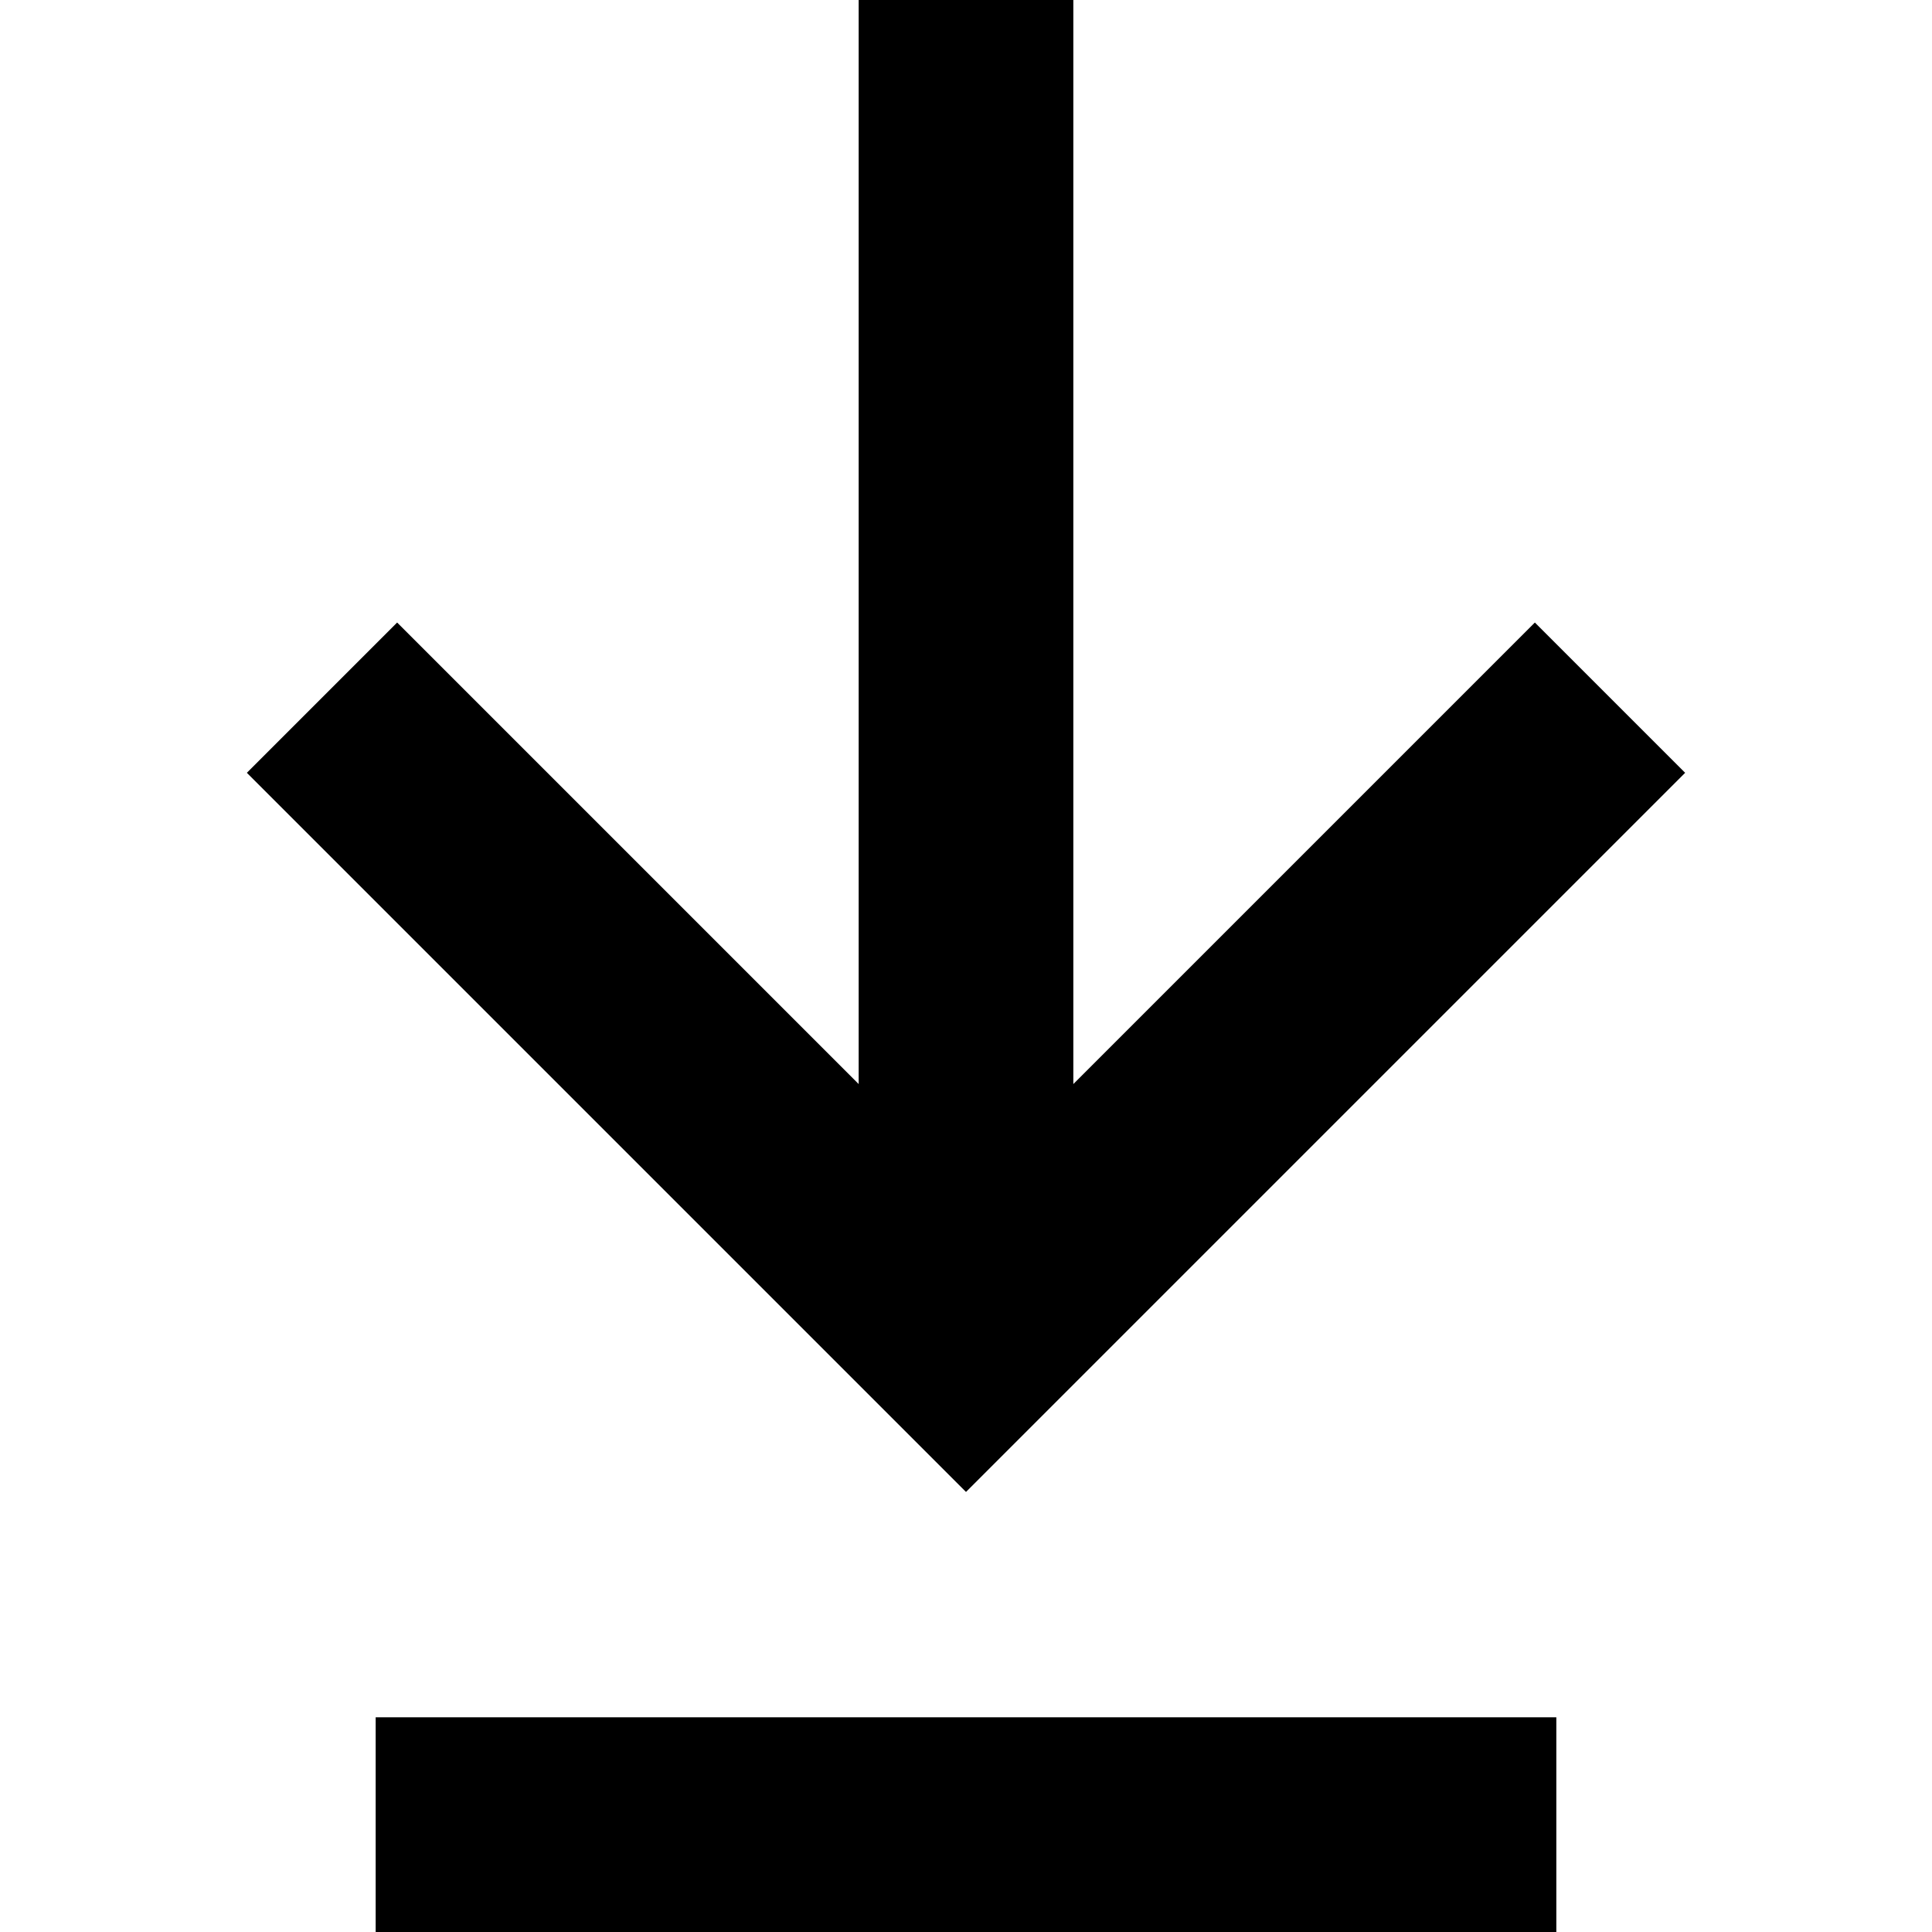<?xml version="1.0" encoding="utf-8"?><!DOCTYPE svg PUBLIC "-//W3C//DTD SVG 1.1//EN" "http://www.w3.org/Graphics/SVG/1.1/DTD/svg11.dtd"><svg xmlns="http://www.w3.org/2000/svg" viewBox="0 0 36 36" width="36" height="36"><path d="M28.6 11.6L20 20.2V0h-4v20.2l-8.6-8.6-2.8 2.8L18 27.8l13.4-13.4zM7 32h22v4H7z"/></svg>